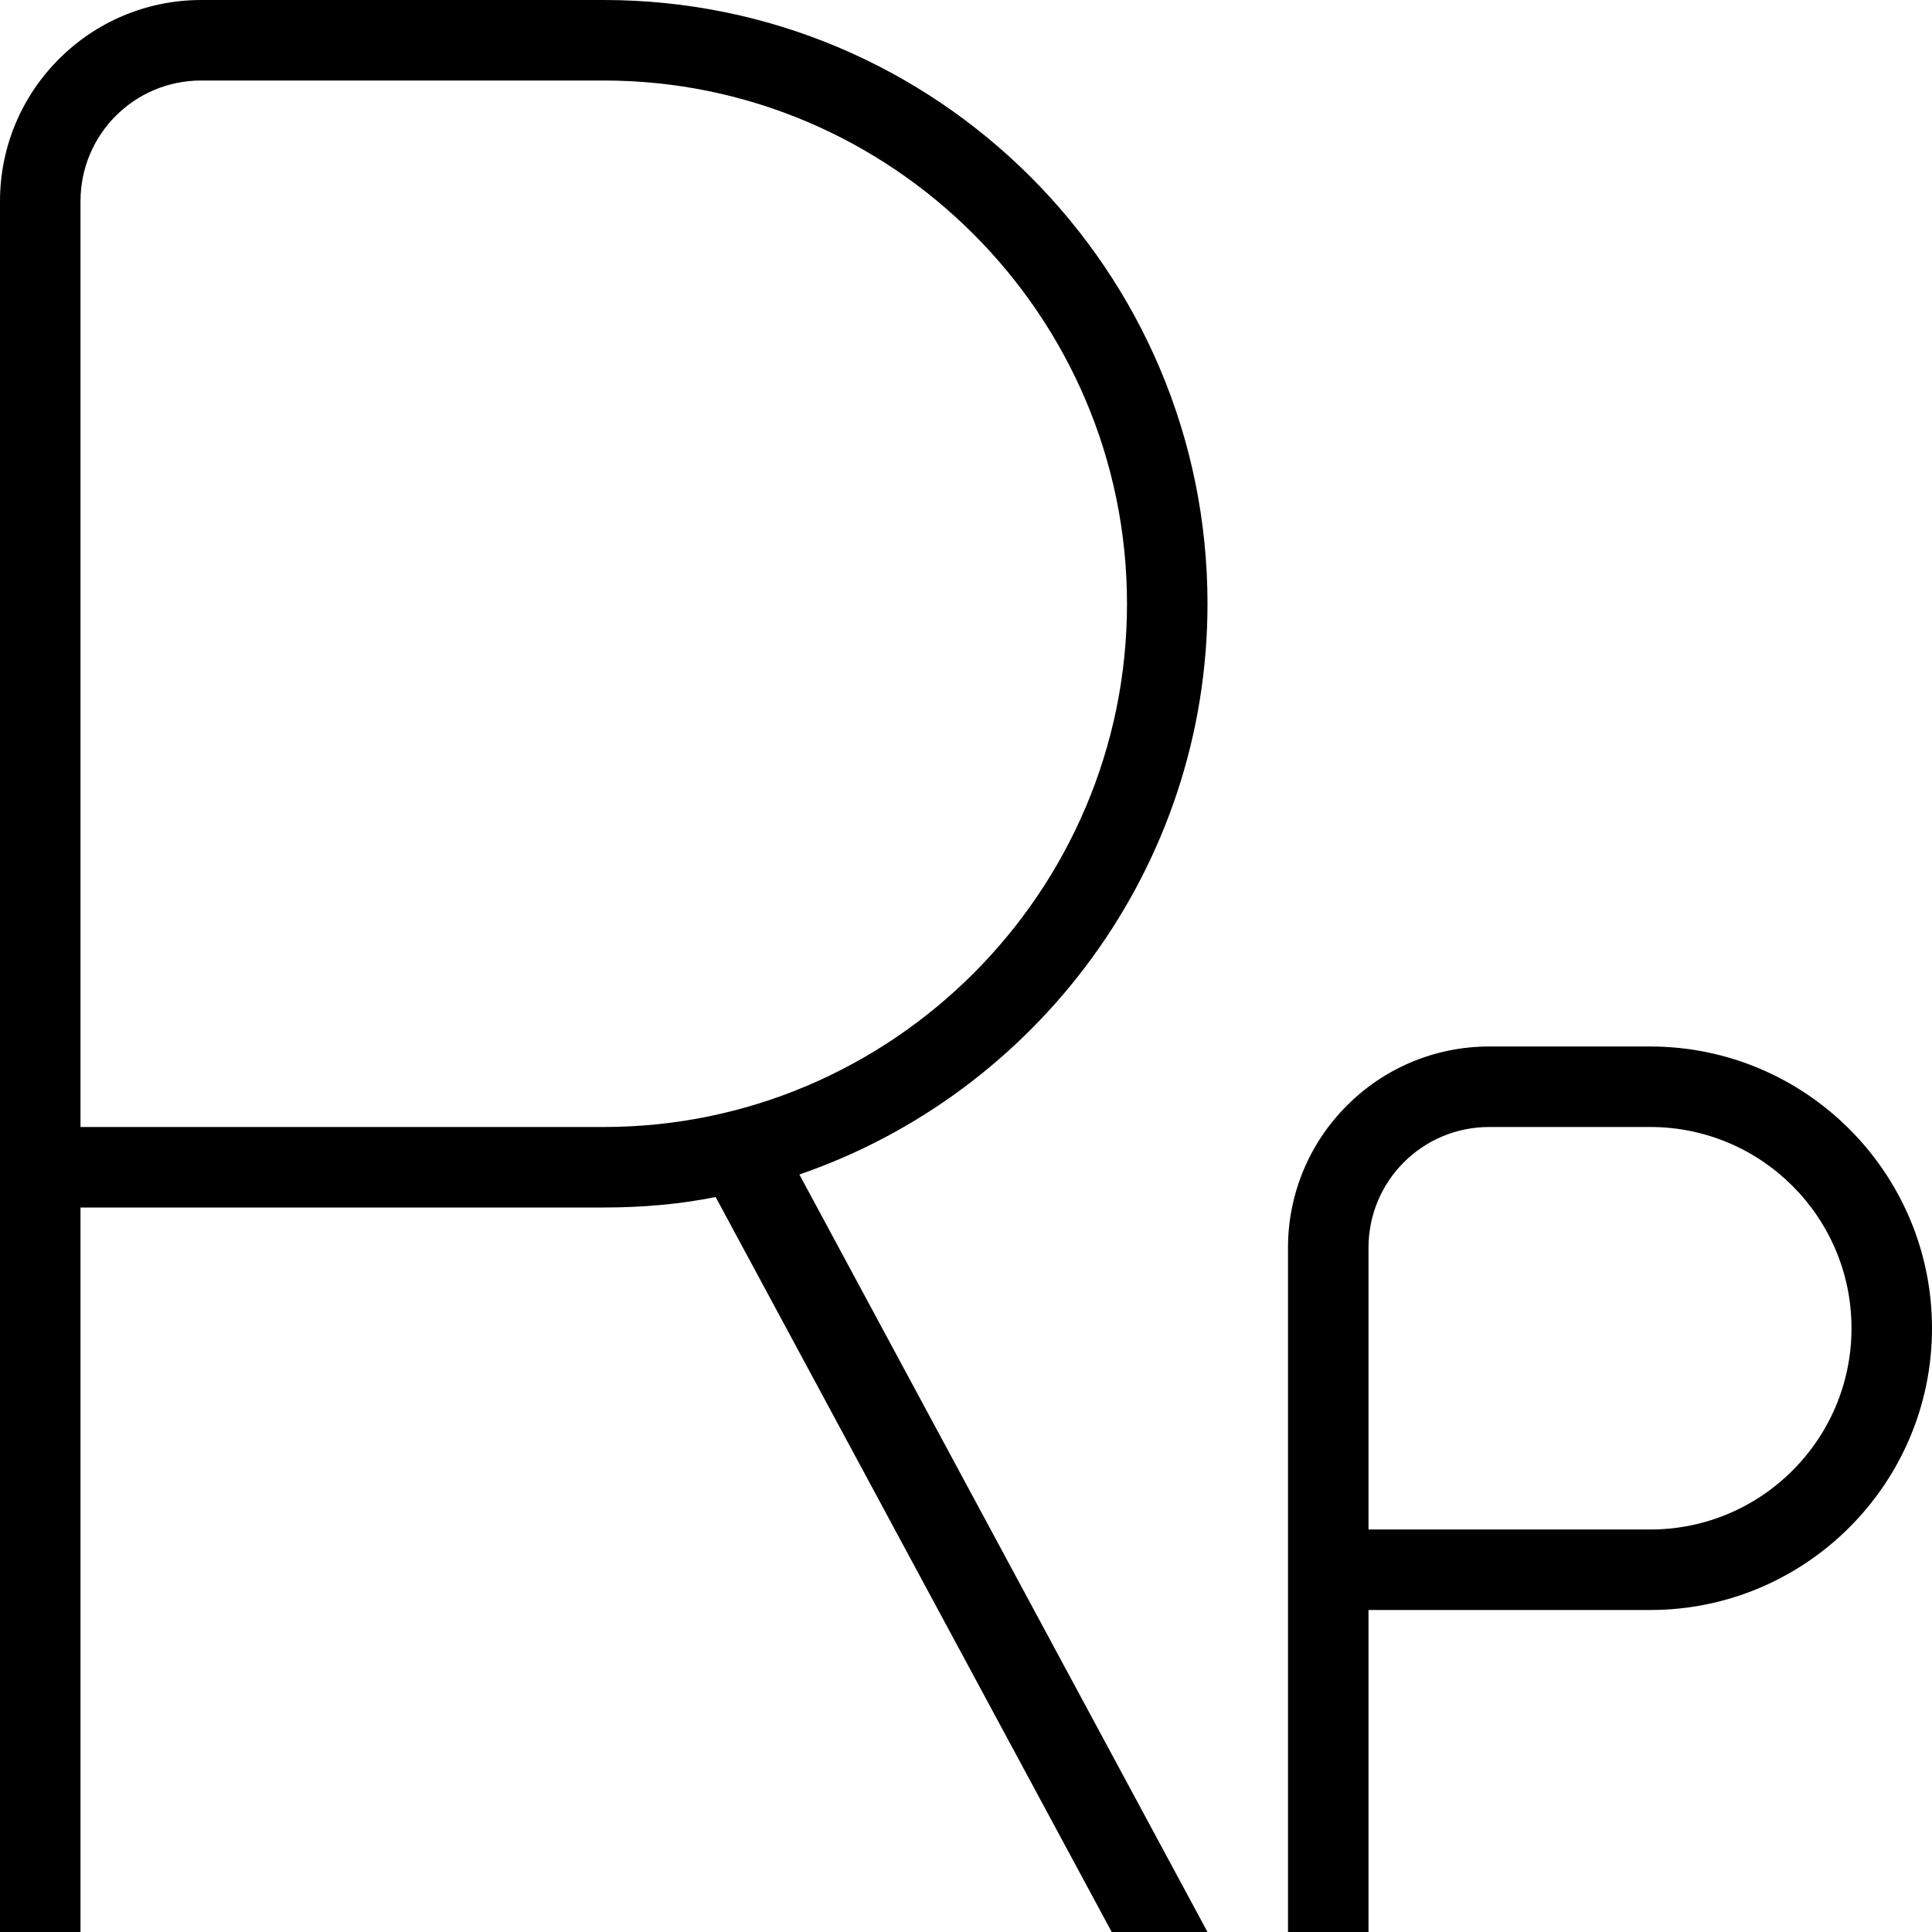 <?xml version="1.0" encoding="UTF-8"?>
<svg xmlns="http://www.w3.org/2000/svg" id="Layer_1" data-name="Layer 1" viewBox="0 0 24 24" width="512" height="512"><path d="M15,7.5C15,3.36,11.64,0,7.5,0H2.5C1.12,0,0,1.12,0,2.5V24H1V15H7.5c.48,0,.94-.04,1.39-.13l4.92,9.13h1.19l-5.07-9.41c2.94-1.01,5.07-3.81,5.07-7.09Zm-7.5,6.5H1V2.5c0-.83,.67-1.5,1.5-1.5H7.5c3.58,0,6.5,2.92,6.5,6.5s-2.92,6.5-6.5,6.5Zm13-1h-2c-1.38,0-2.5,1.12-2.5,2.5v8.5h1v-4h3.5c1.93,0,3.5-1.57,3.5-3.5s-1.57-3.5-3.5-3.5Zm0,6h-3.5v-3.5c0-.83,.67-1.5,1.5-1.5h2c1.38,0,2.5,1.12,2.5,2.5s-1.12,2.5-2.5,2.5Z"/></svg>
